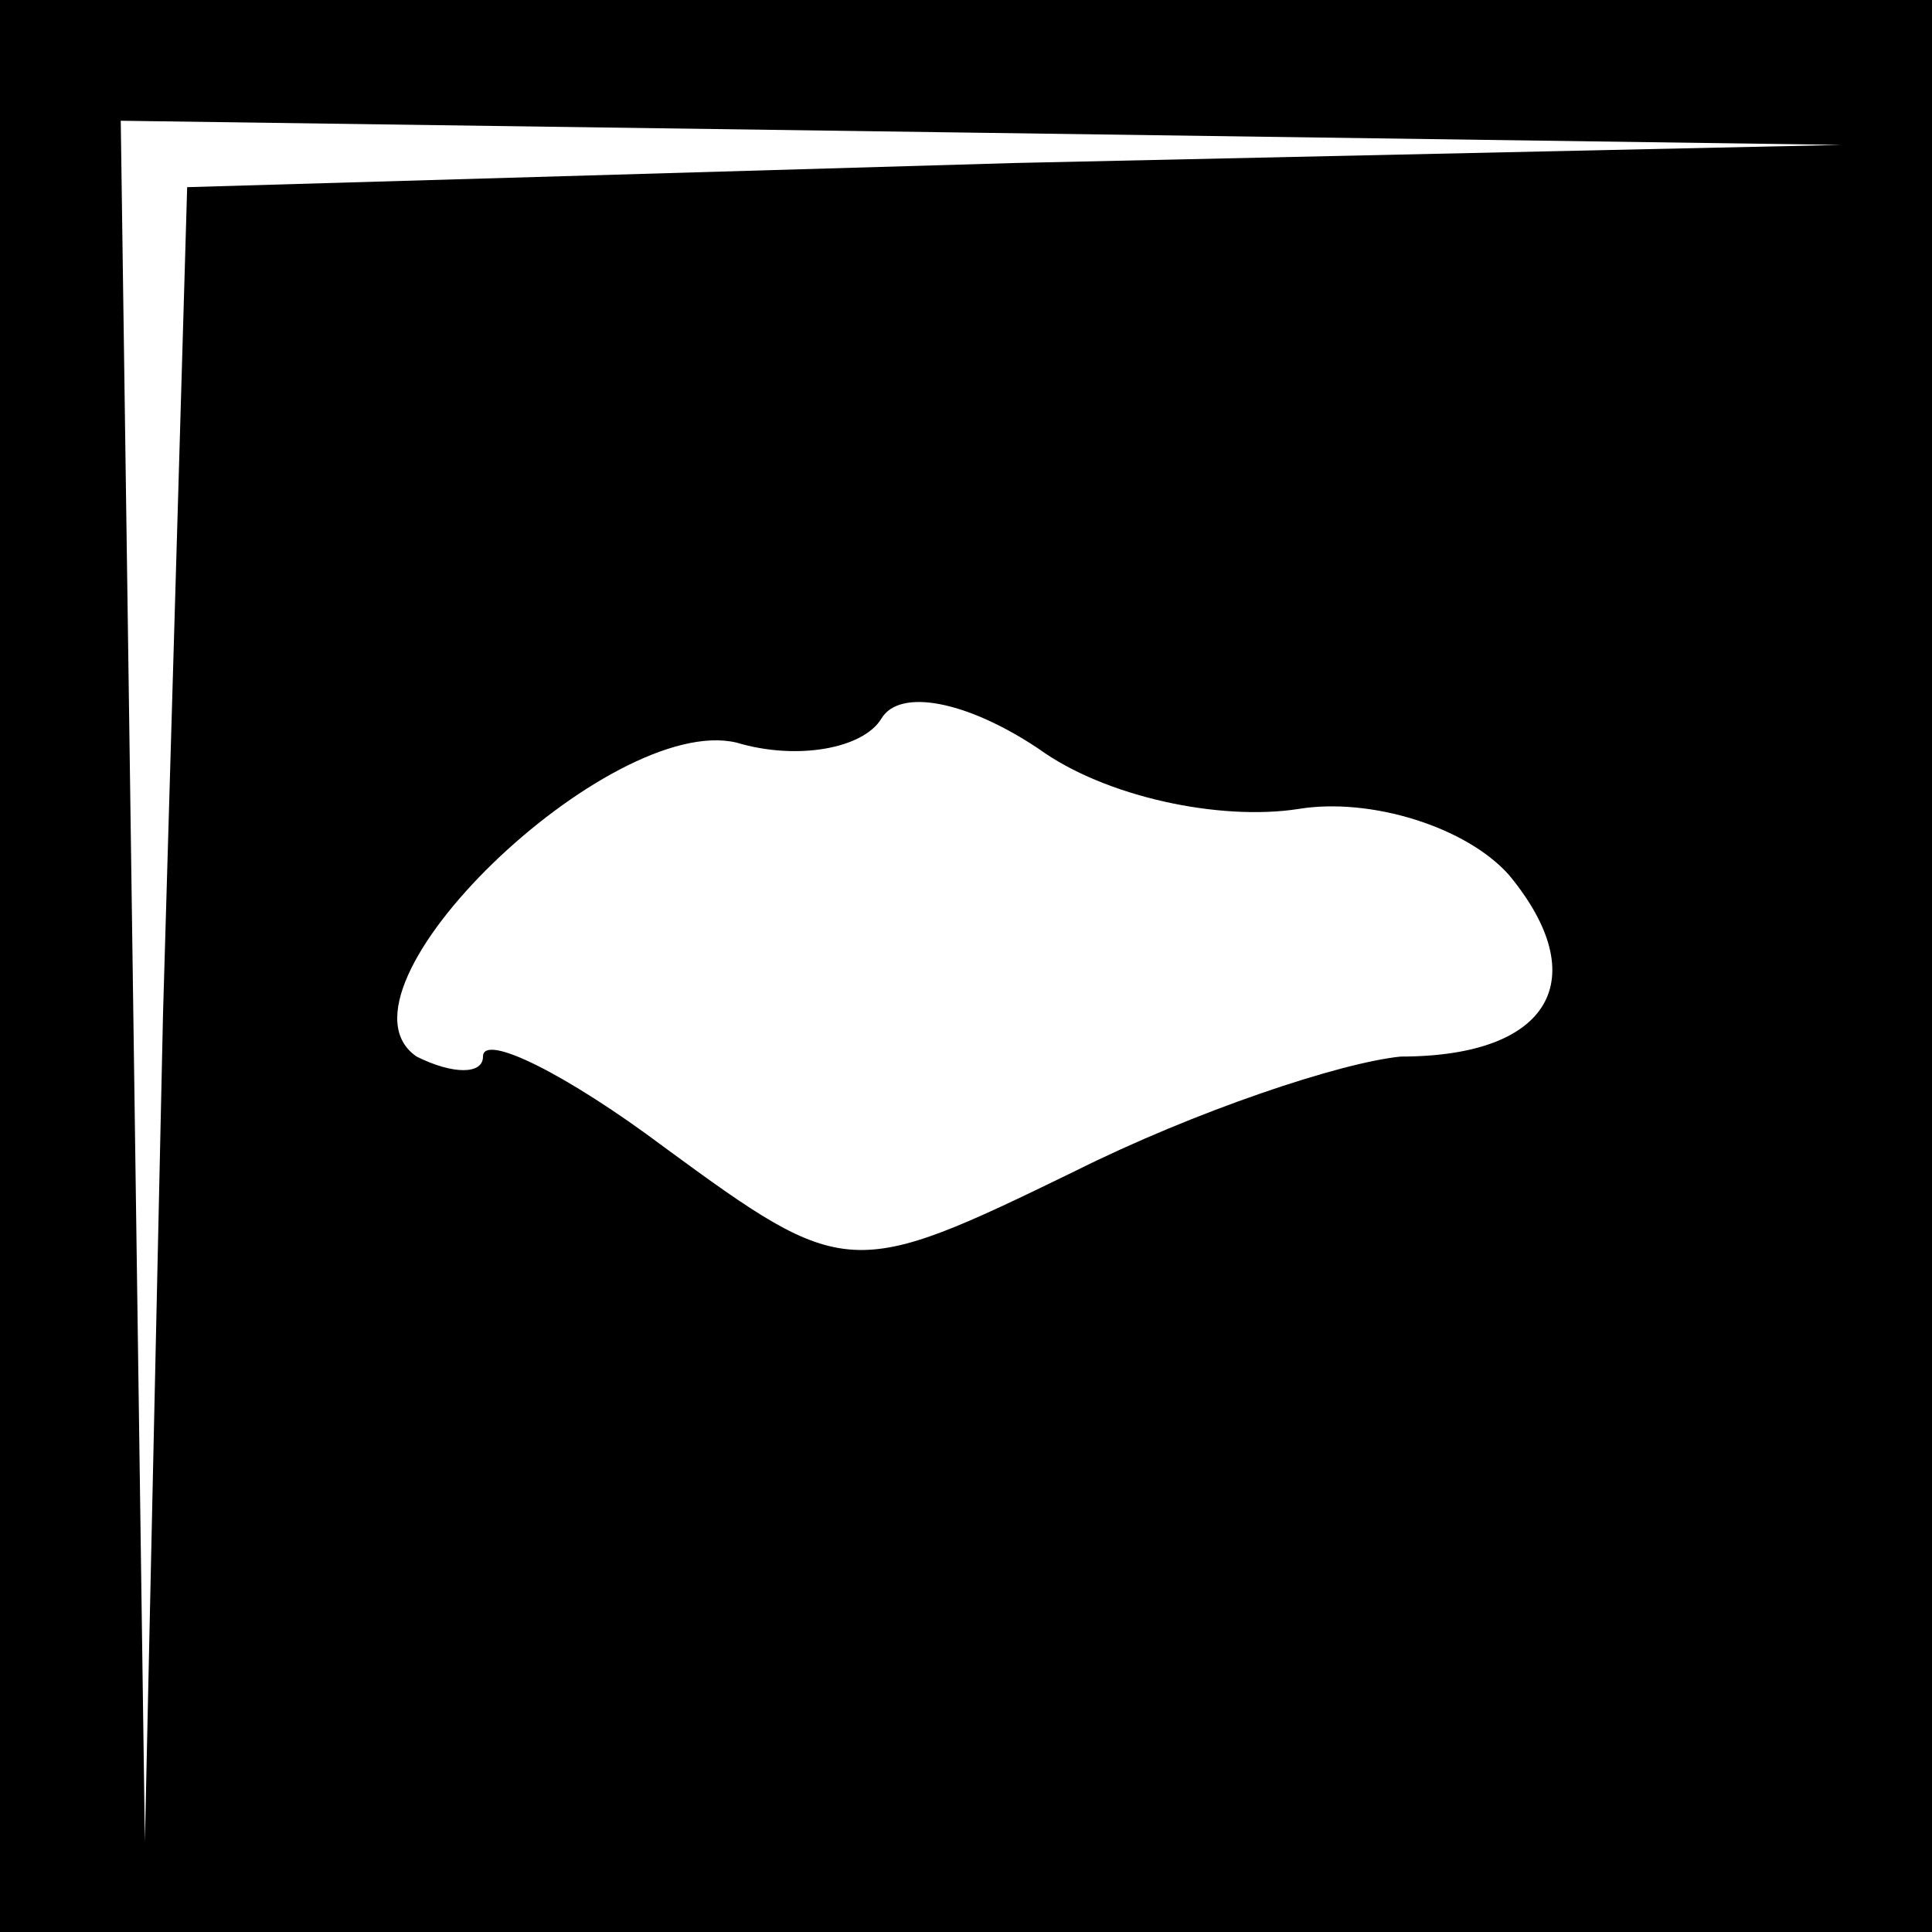 <?xml version="1.0" standalone="no"?>
<!DOCTYPE svg PUBLIC "-//W3C//DTD SVG 20010904//EN"
 "http://www.w3.org/TR/2001/REC-SVG-20010904/DTD/svg10.dtd">
<svg version="1.0" xmlns="http://www.w3.org/2000/svg"
 width="32pt" height="32pt" viewBox="0 0 32 32"
 preserveAspectRatio="xMidYMid meet">
<rect x="0" y="0" width="32" height="32" fill="#808080" stroke="none"/>
<g transform="translate(0,32) scale(0.1,-0.1)"
fill="#000000" stroke="none">
<path fill="#000000" stroke="none" d="M0 160 l0 -160 160 0 160 0 0 160 0
160 -160 0 -160 0 0 -160z"/>
<path fill="#ffffff" stroke="none" d="M168 293 l-137 -4 -4 -137 -3 -137 -2
143 -2 142 143 -2 142 -2 -137 -3z"/>
<path fill="#ffffff" stroke="none" d="M215 186 c12 2 28 -3 35 -11 14 -17 7
-30 -18 -30 -10 -1 -34 -9 -54 -19 -37 -18 -38 -18 -68 4 -16 12 -30 19 -30
15 0 -3 -5 -3 -11 0 -16 11 32 57 53 52 10 -3 21 -1 24 4 3 5 14 3 26 -5 11
-8 30 -12 43 -10z"/>
</g>
</svg>
